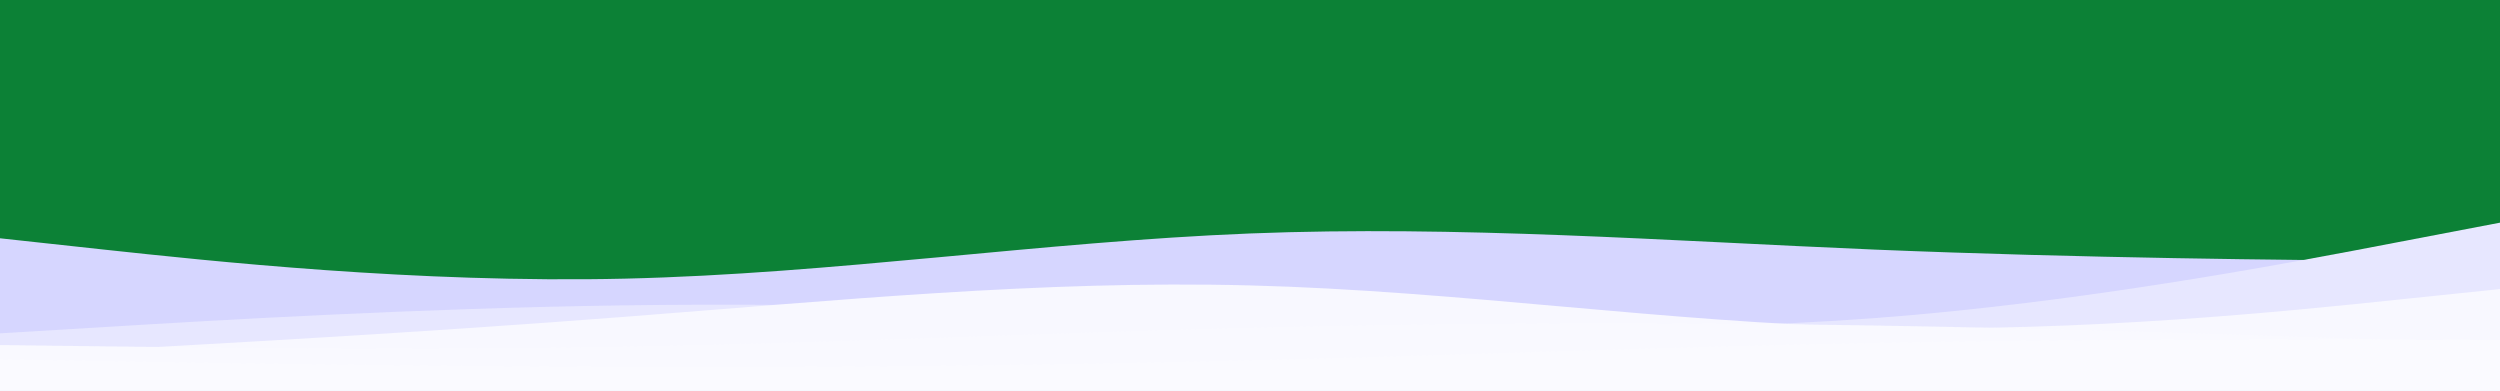 <svg id="visual" viewBox="0 0 1920 300" width="1920" height="300" xmlns="http://www.w3.org/2000/svg" xmlns:xlink="http://www.w3.org/1999/xlink" version="1.1"><rect x="0" y="0" width="1920" height="300" fill="#0c8136"></rect><path d="M0 183L80 191.7C160 200.3 320 217.7 480 214C640 210.3 800 185.7 960 179.3C1120 173 1280 185 1440 191.7C1600 198.3 1760 199.7 1840 200.3L1920 201L1920 301L1840 301C1760 301 1600 301 1440 301C1280 301 1120 301 960 301C800 301 640 301 480 301C320 301 160 301 80 301L0 301Z" fill="#d6d6ff"></path><path d="M0 256L80 251.2C160 246.3 320 236.7 480 234.5C640 232.3 800 237.7 960 243.7C1120 249.7 1280 256.3 1440 244.3C1600 232.3 1760 201.7 1840 186.3L1920 171L1920 301L1840 301C1760 301 1600 301 1440 301C1280 301 1120 301 960 301C800 301 640 301 480 301C320 301 160 301 80 301L0 301Z" fill="#e7e7ff"></path><path d="M0 273L80 268.7C160 264.3 320 255.7 480 243.3C640 231 800 215 960 219.2C1120 223.3 1280 247.7 1440 251.5C1600 255.3 1760 238.7 1840 230.3L1920 222L1920 301L1840 301C1760 301 1600 301 1440 301C1280 301 1120 301 960 301C800 301 640 301 480 301C320 301 160 301 80 301L0 301Z" fill="#f8f8ff"></path><path d="M0 265L80 266C160 267 320 269 480 266.2C640 263.3 800 255.7 960 251.7C1120 247.7 1280 247.3 1440 250C1600 252.7 1760 258.3 1840 261.2L1920 264L1920 301L1840 301C1760 301 1600 301 1440 301C1280 301 1120 301 960 301C800 301 640 301 480 301C320 301 160 301 80 301L0 301Z" fill="#f9f9ff"></path><path d="M0 276L80 277.3C160 278.7 320 281.3 480 281.8C640 282.3 800 280.7 960 276.7C1120 272.7 1280 266.3 1440 263.3C1600 260.3 1760 260.7 1840 260.8L1920 261L1920 301L1840 301C1760 301 1600 301 1440 301C1280 301 1120 301 960 301C800 301 640 301 480 301C320 301 160 301 80 301L0 301Z" fill="#fafaff"></path></svg>